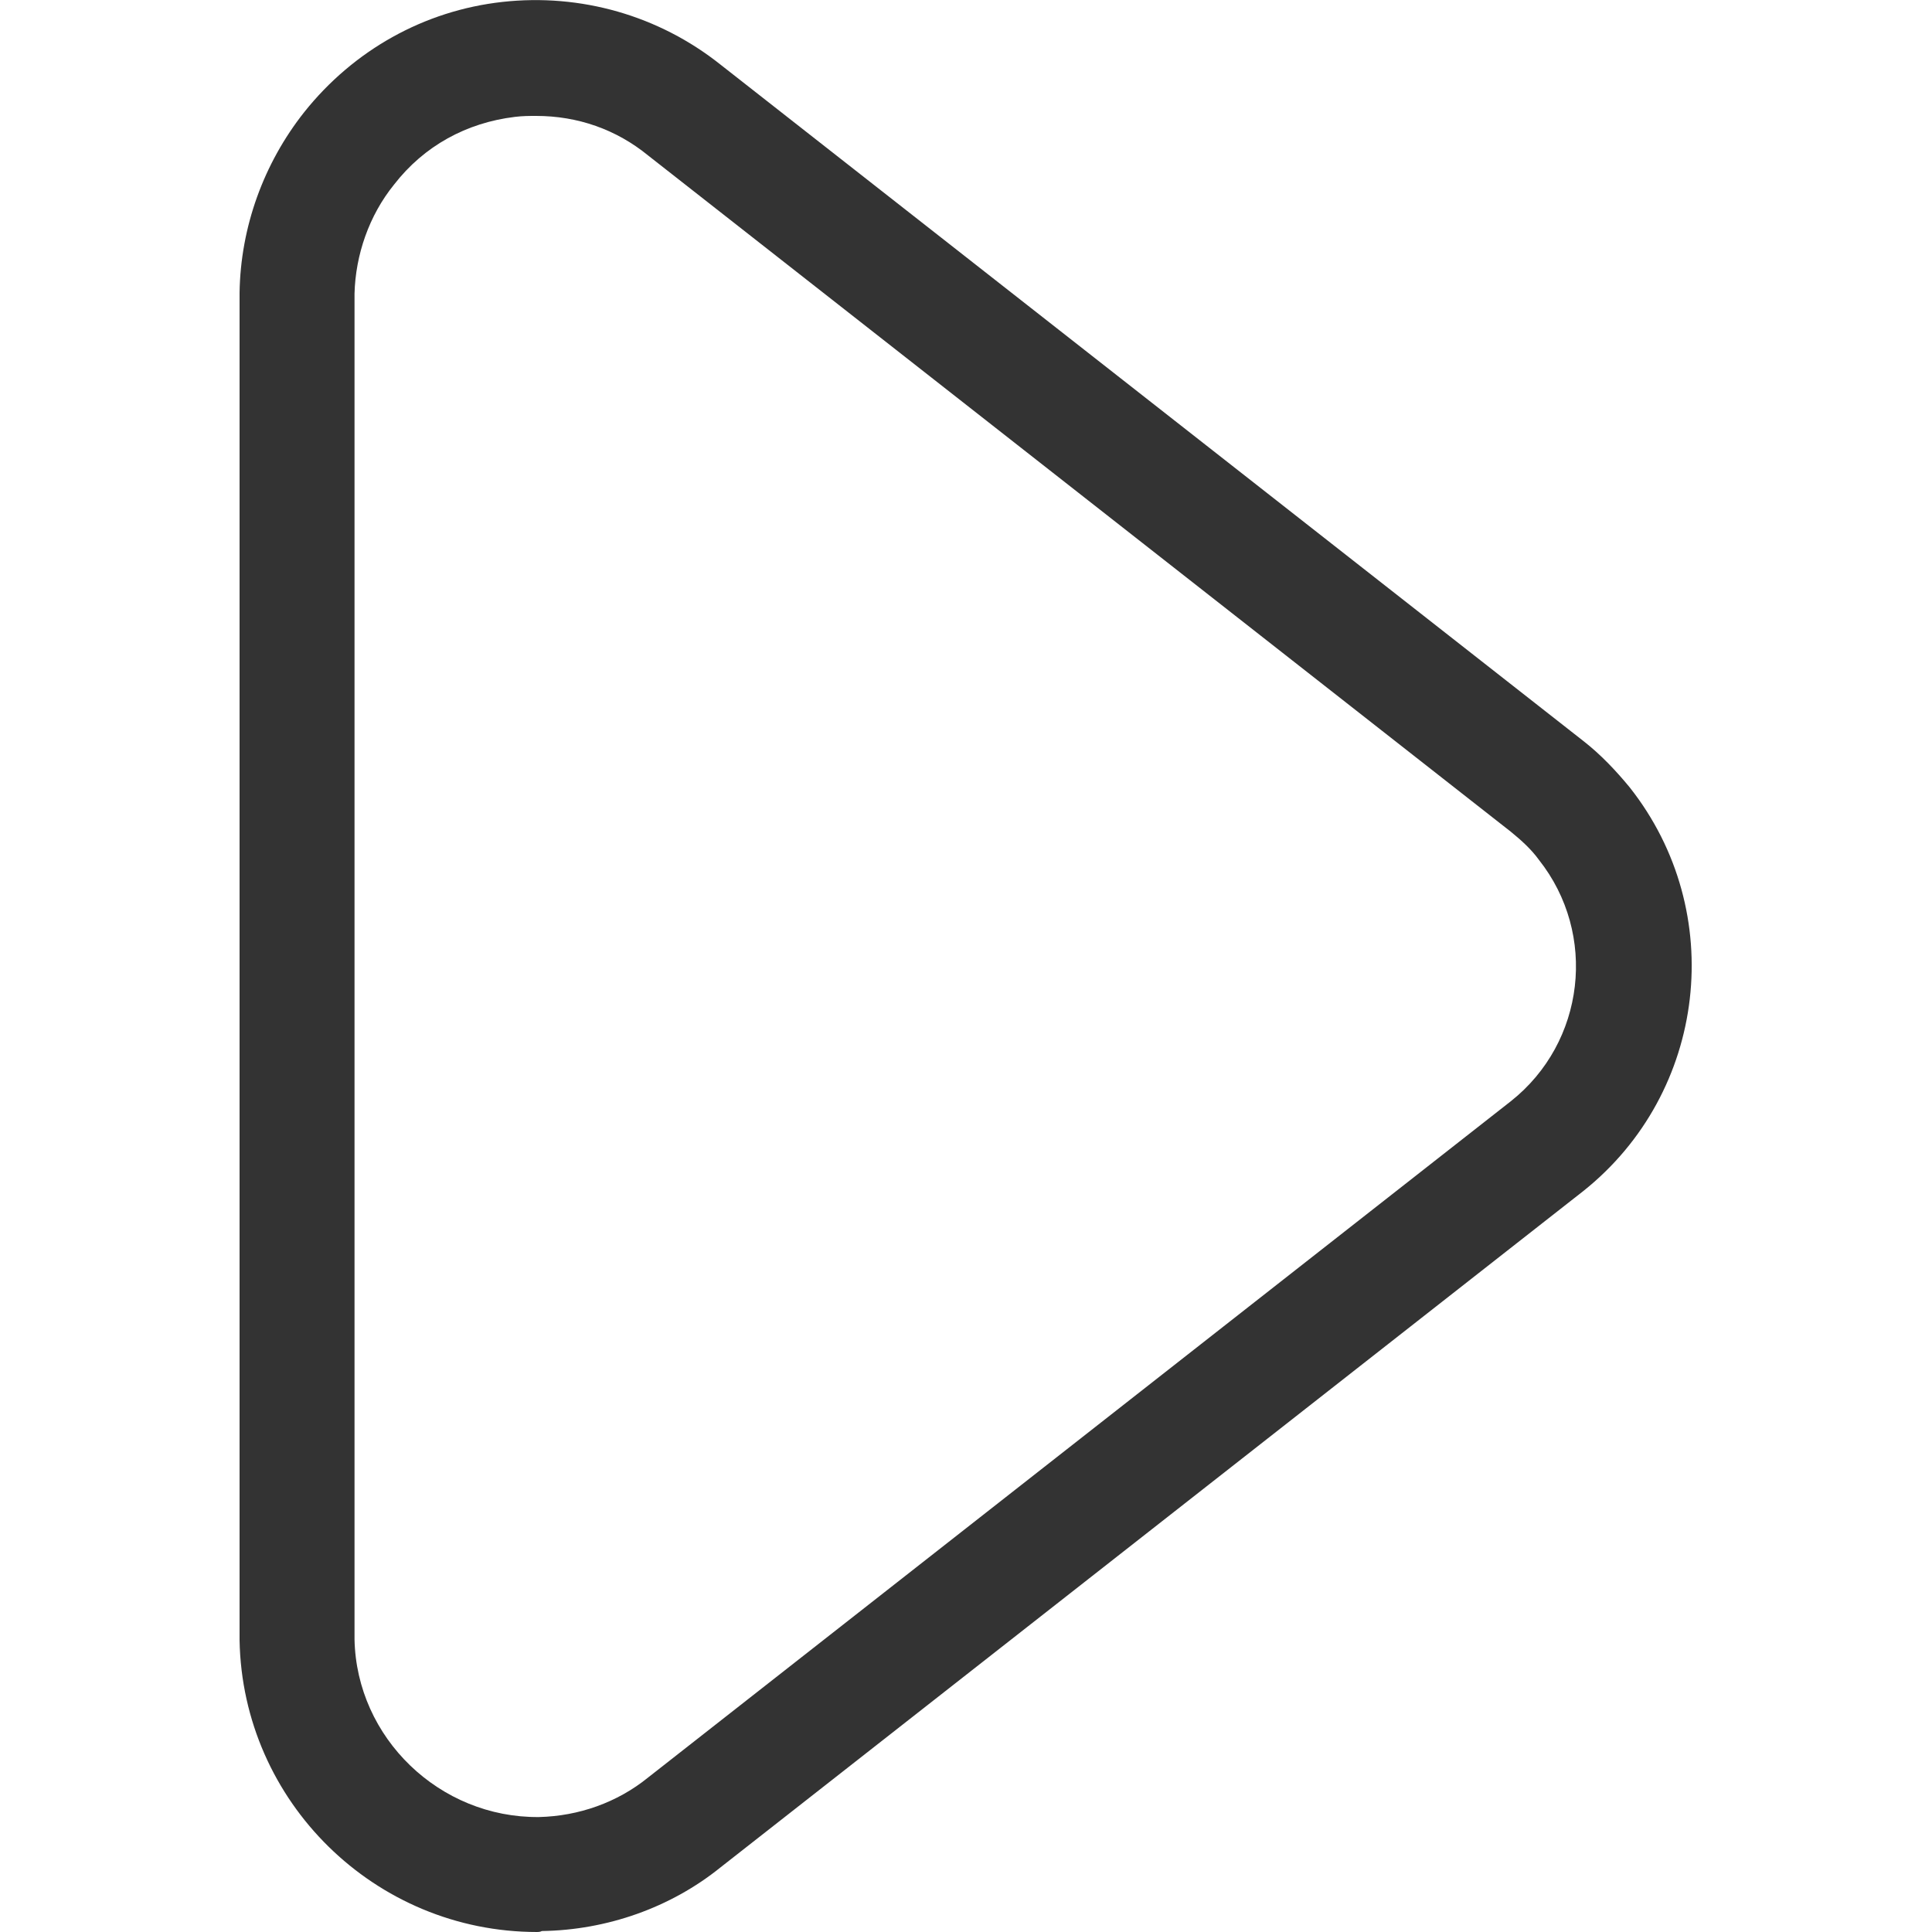 <?xml version="1.0" standalone="no"?><!DOCTYPE svg PUBLIC "-//W3C//DTD SVG 1.1//EN" "http://www.w3.org/Graphics/SVG/1.1/DTD/svg11.dtd"><svg class="icon" width="200px" height="200.00px" viewBox="0 0 1024 1024" version="1.1" xmlns="http://www.w3.org/2000/svg"><path fill="#333333" d="M284.672 1024c-86.016 0-156.16-69.12-157.696-154.624V155.136c0.512-34.816 12.8-68.608 34.304-95.744C187.392 26.624 224.768 5.632 266.24 1.024c41.472-4.608 82.944 7.168 115.712 33.28l457.216 358.4c9.216 7.168 17.408 15.872 24.576 24.576 52.224 66.048 40.96 161.792-24.576 214.016l-457.216 358.4c-26.624 21.504-60.416 33.28-94.72 33.792-1.024 0.512-2.048 0.512-2.56 0.512z m-0.512-962.56c-3.584 0-7.168 0-11.264 0.512-25.6 3.072-48.128 15.36-64 35.84-13.312 16.384-20.48 37.376-20.992 57.856v713.216c1.024 52.224 45.056 94.72 97.792 94.208 20.992-0.512 41.472-7.68 57.856-20.992l457.216-358.4c39.424-31.232 46.08-88.576 14.848-128-4.096-5.632-9.216-10.24-14.848-14.848l-457.216-358.4c-16.896-13.824-37.376-20.992-59.392-20.992z" /></svg>